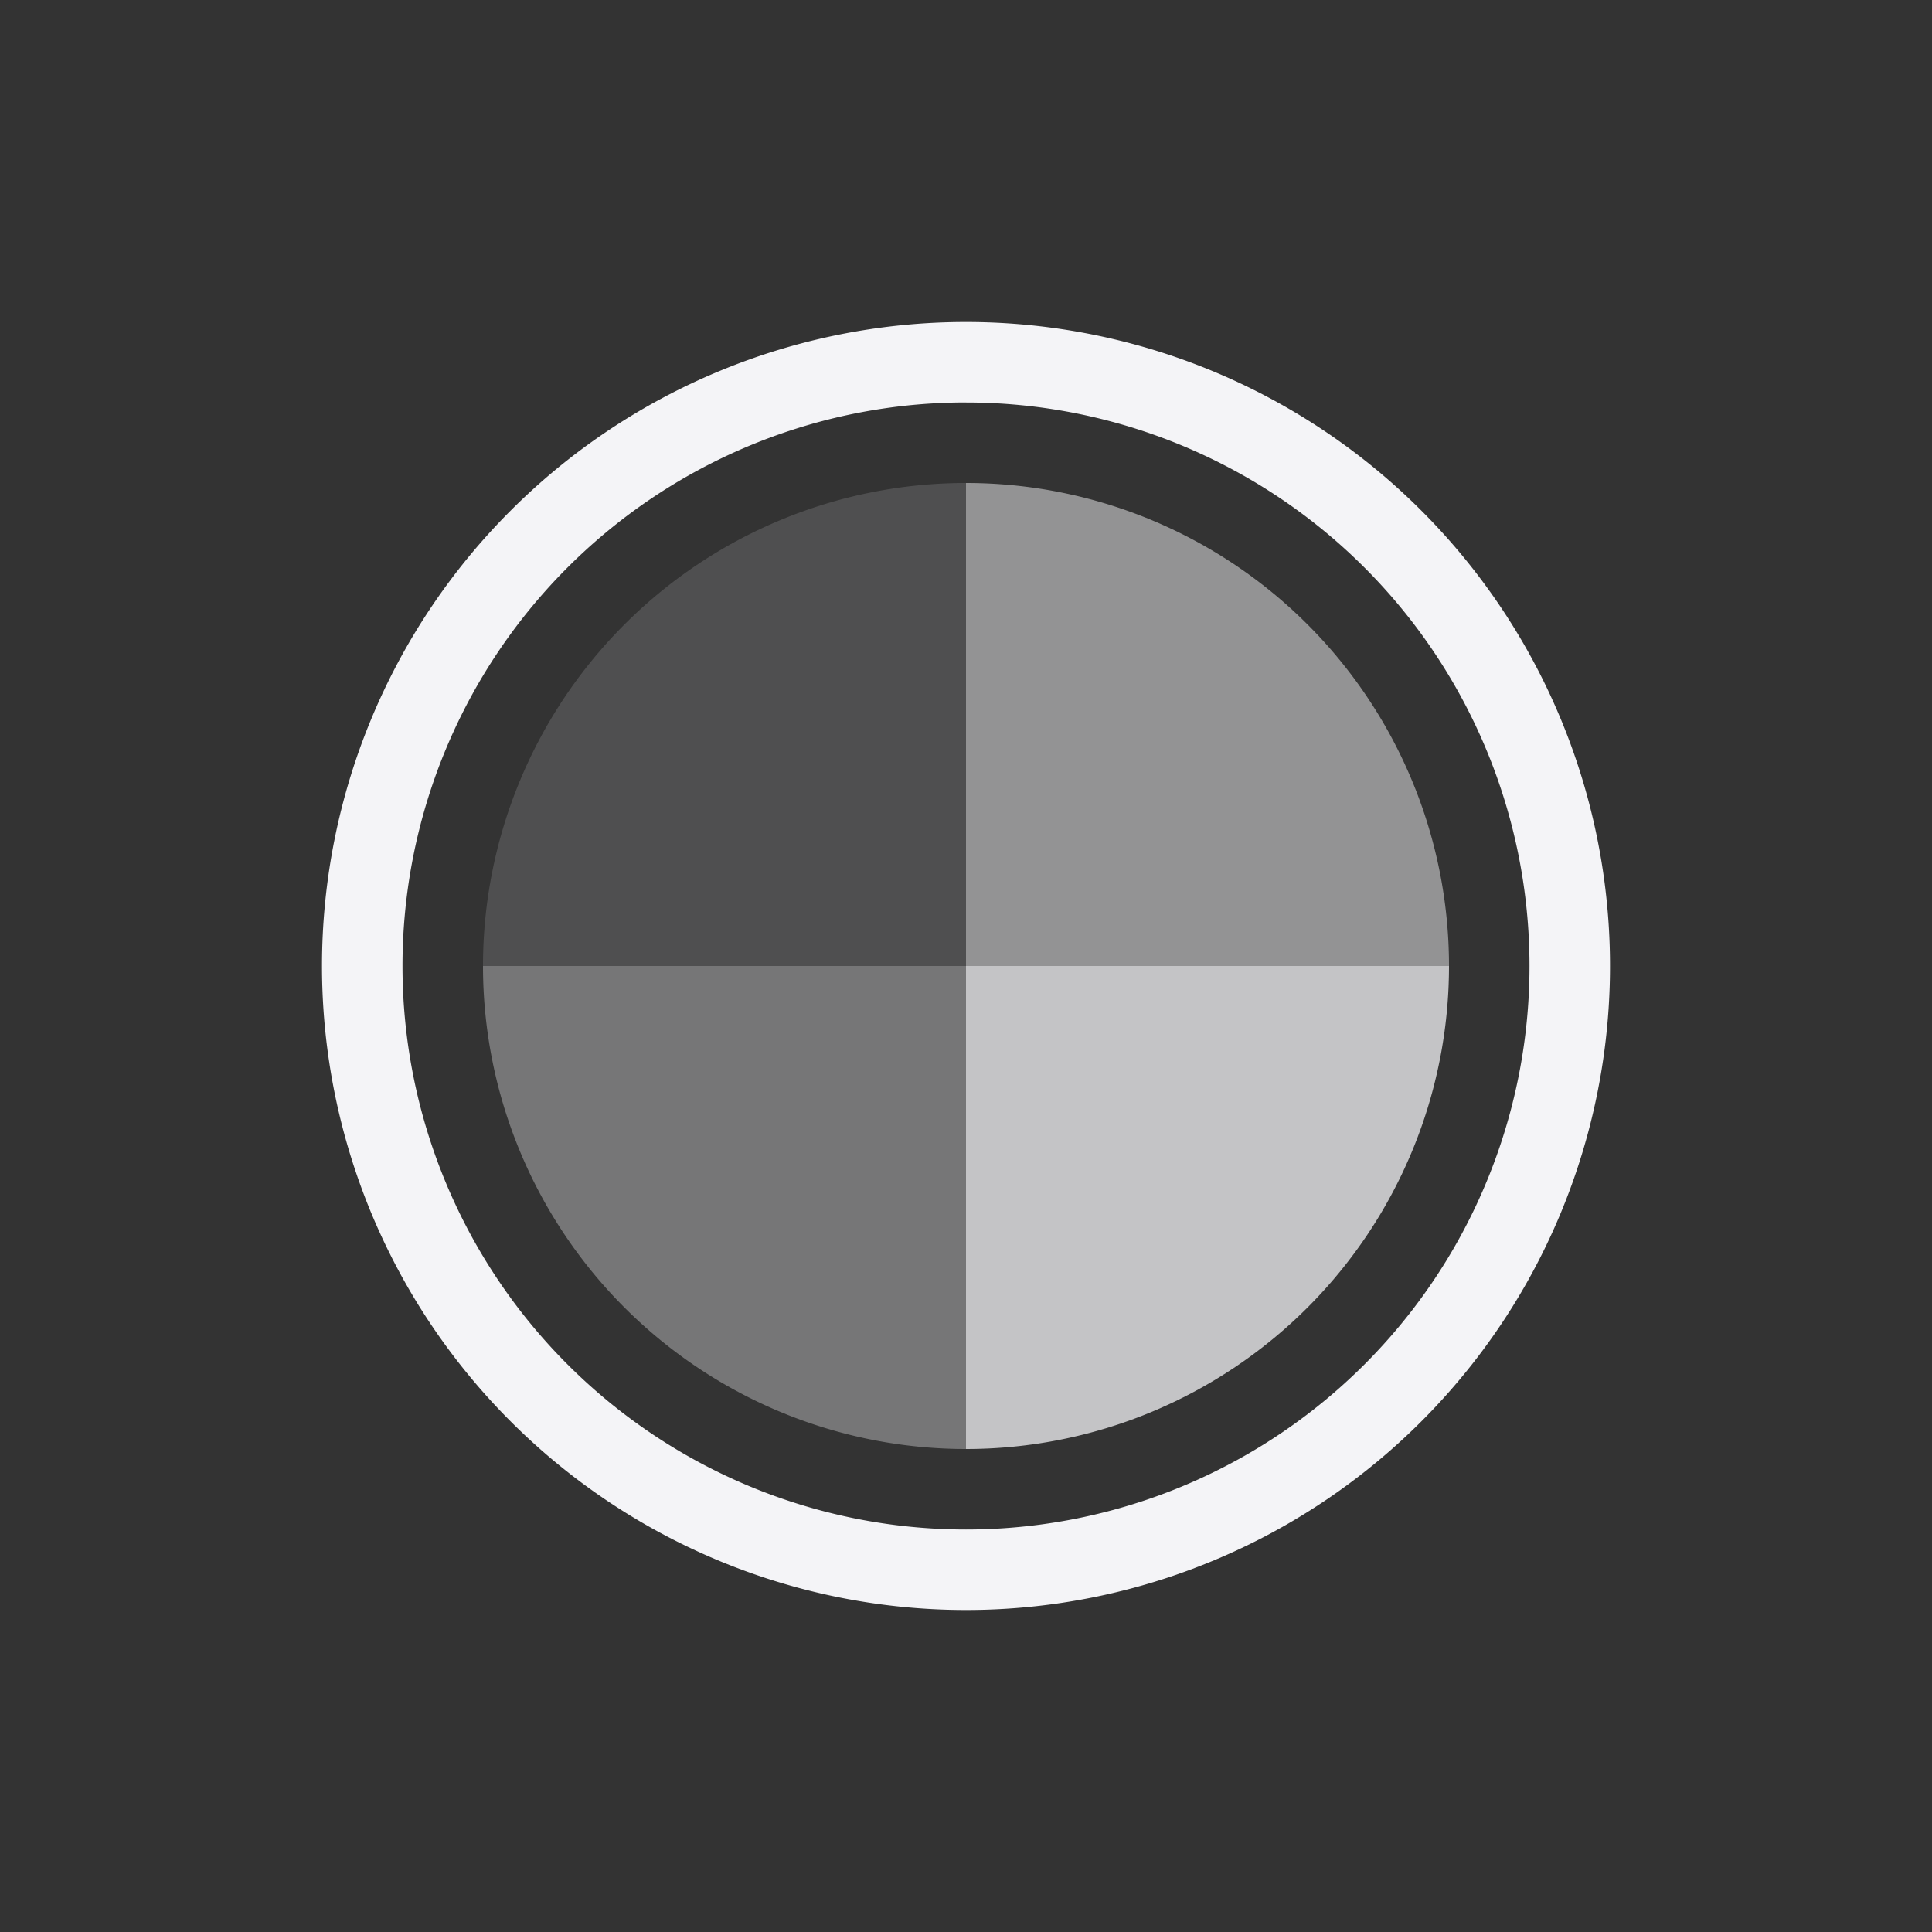 <svg width="24px" height="24px" xmlns="http://www.w3.org/2000/svg">
    <rect width="100%" height="100%" fill="#333333" stroke="none"/>
    <defs>
        <style id="current-color-scheme" type="text/css">
            .ColorScheme-Text{color:#f4f4f7}
        </style>
    </defs>
    <g class="ColorScheme-Text" fill="currentColor">
        <path class="ColorScheme-Text" d="M6 12a6 6 0 0 0 6 6v-6z" opacity=".35"/>
        <path class="ColorScheme-Text" d="M18 12a6 6 0 0 1-6 6v-6z" opacity=".75"/>
        <path class="ColorScheme-Text" d="M18 12a6 6 0 0 0-6-6v6z" opacity=".5"/>
        <path class="ColorScheme-Text" d="M6 12a6 6 0 0 1 6-6v6z" opacity=".15"/>
    </g>
    <path class="ColorScheme-Text" fill="currentColor" d="M12 4a8 8 0 0 0-8 8 8 8 0 0 0 8 8 8 8 0 0 0 8-8 8 8 0 0 0-8-8zm-.094 1A7 7 0 0 1 12 5a7 7 0 0 1 7 7 7 7 0 0 1-7 7 7 7 0 0 1-7-7 7 7 0 0 1 6.906-7z"/>
</svg>
